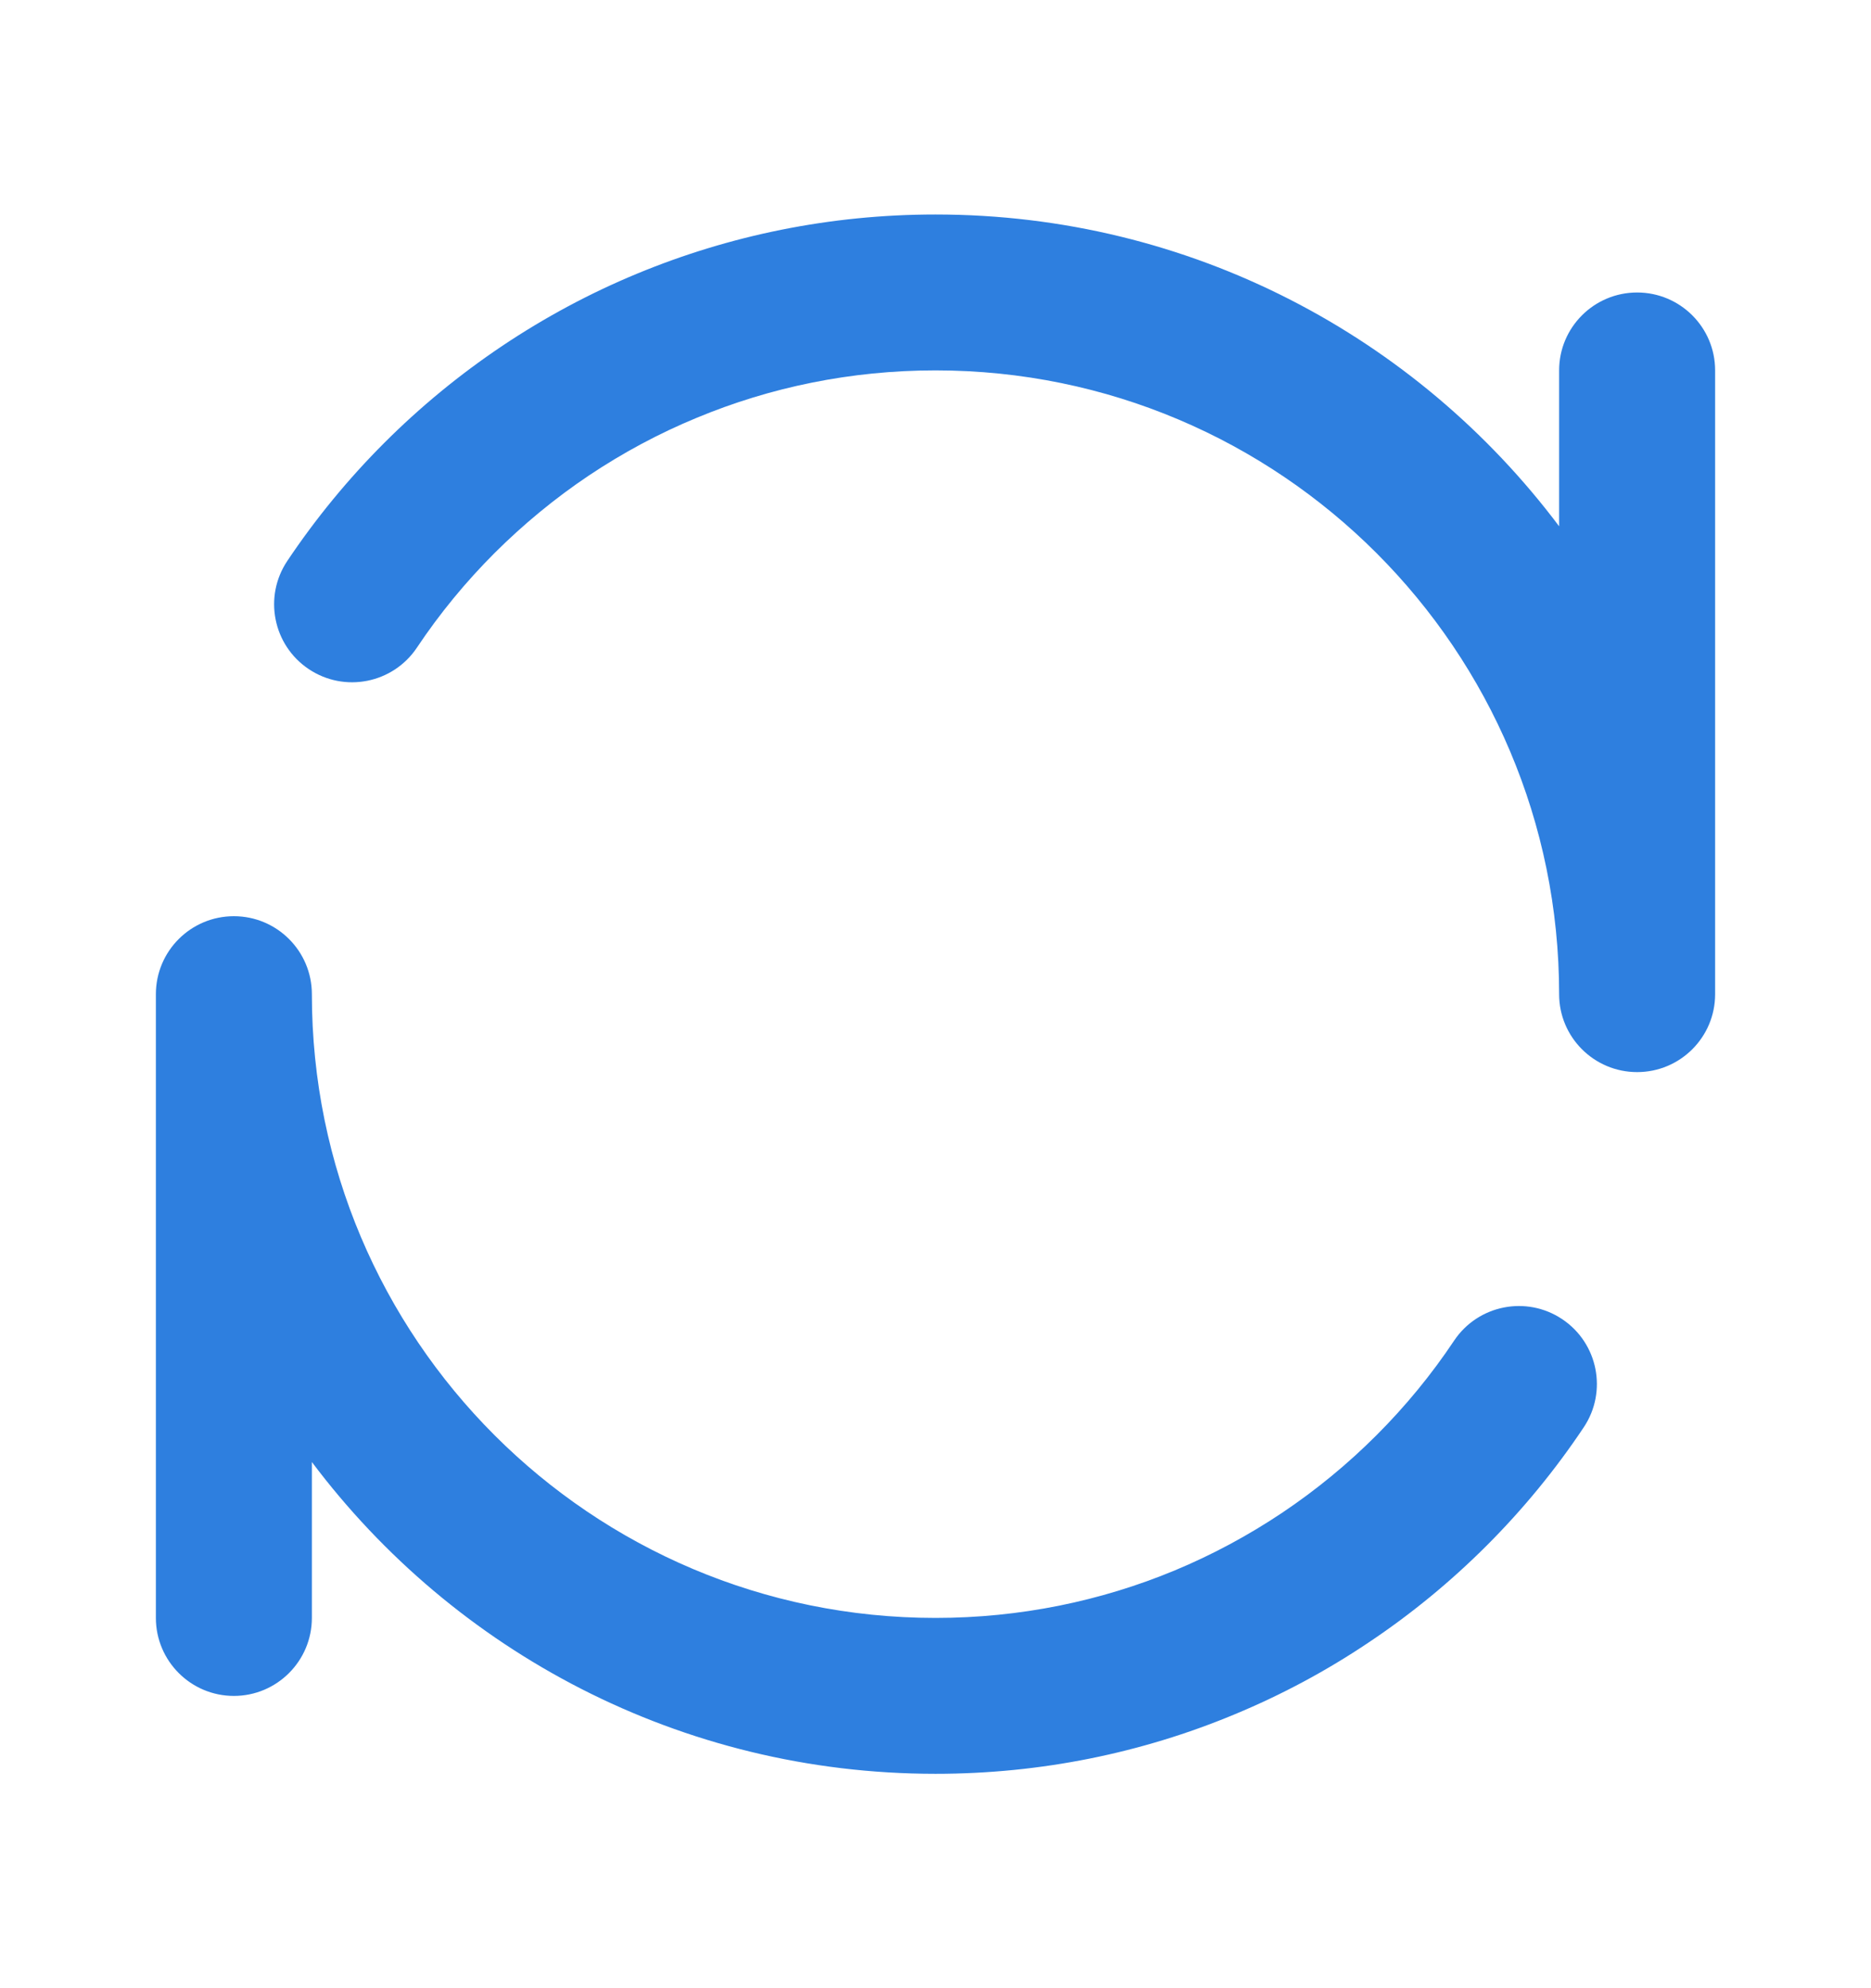 <svg width="16" height="17" viewBox="0 0 16 17" fill="none" xmlns="http://www.w3.org/2000/svg">
<path d="M5.448 2.34C6.235 2.014 7.097 1.834 8 1.834C10.181 1.834 12.117 2.881 13.333 4.5V3.167C13.333 2.799 13.632 2.501 14 2.501C14.368 2.501 14.667 2.799 14.667 3.167V8.501C14.667 8.869 14.368 9.167 14 9.167C13.632 9.167 13.333 8.869 13.333 8.501C13.333 5.555 10.946 3.167 8 3.167C7.276 3.167 6.587 3.311 5.959 3.572C5.634 3.706 5.326 3.872 5.037 4.065C4.746 4.26 4.476 4.483 4.229 4.729C3.982 4.976 3.759 5.247 3.565 5.538C3.36 5.844 2.946 5.926 2.64 5.721C2.334 5.516 2.252 5.102 2.457 4.796C2.7 4.433 2.978 4.095 3.286 3.787C3.594 3.479 3.932 3.201 4.296 2.957C4.656 2.716 5.042 2.508 5.448 2.34Z" fill="#2E7FDF"/>
<path d="M2 7.834C2.368 7.834 2.667 8.132 2.667 8.501C2.667 11.446 5.055 13.834 8 13.834C8.724 13.834 9.413 13.69 10.041 13.43C10.366 13.295 10.674 13.129 10.963 12.936C11.254 12.741 11.524 12.519 11.771 12.272C12.018 12.025 12.241 11.754 12.435 11.463C12.64 11.157 13.054 11.075 13.36 11.28C13.666 11.485 13.748 11.899 13.543 12.205C13.3 12.569 13.022 12.907 12.714 13.215C12.406 13.523 12.068 13.801 11.704 14.044C11.344 14.286 10.958 14.493 10.552 14.661C9.765 14.988 8.903 15.167 8 15.167C5.819 15.167 3.883 14.12 2.667 12.501V13.834C2.667 14.202 2.368 14.501 2 14.501C1.632 14.501 1.333 14.202 1.333 13.834V8.501C1.333 8.132 1.632 7.834 2 7.834Z" fill="#2E7FDF"/>
</svg>
